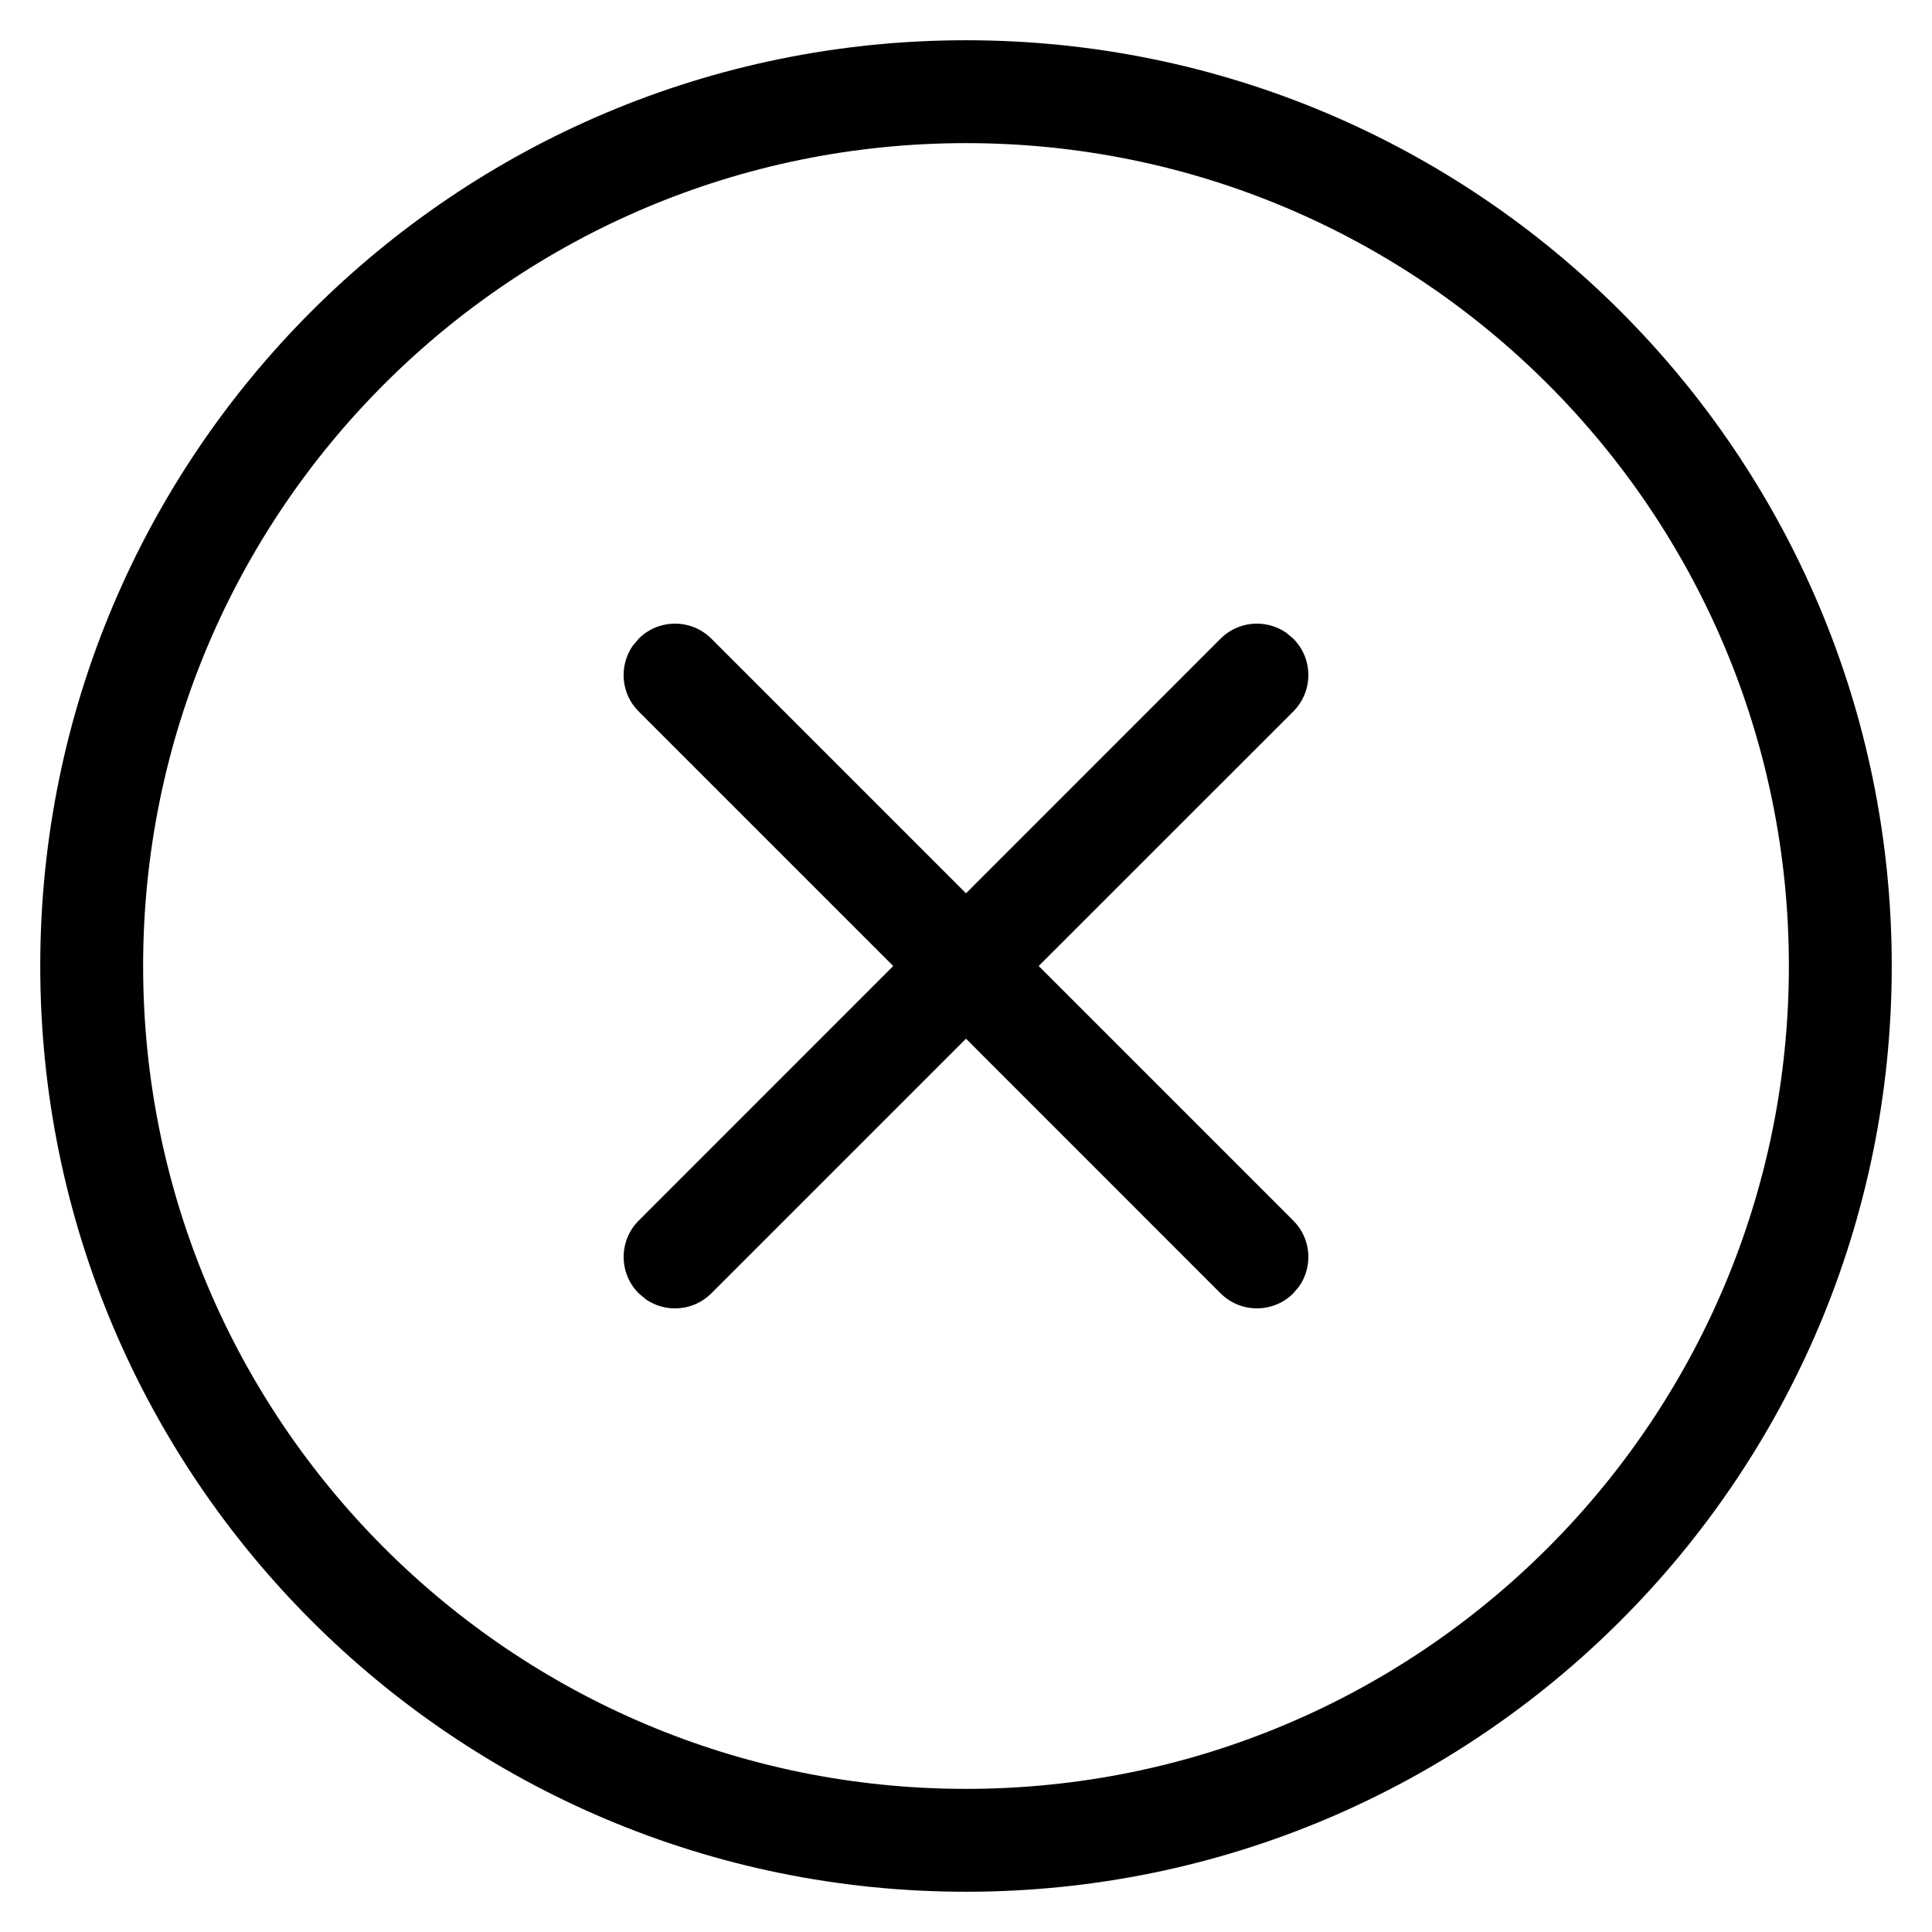 <?xml version="1.0" encoding="utf-8"?>
<svg id="circle-times" viewBox="0 0 24 24" xmlns="http://www.w3.org/2000/svg">
  <path d="M 12 0.5 C 18.352 0.5 23.5 5.648 23.5 12 C 23.5 18.352 18.352 23.5 12 23.5 C 5.648 23.5 0.5 18.352 0.5 12 C 0.5 5.648 5.648 0.5 12 0.5 Z M 12 1.778 C 6.355 1.778 1.778 6.355 1.778 12 C 1.778 17.645 6.355 22.222 12 22.222 C 17.645 22.222 22.222 17.645 22.222 12 C 22.222 6.355 17.645 1.778 12 1.778 Z M 7.934 7.934 C 8.183 7.685 8.588 7.685 8.837 7.934 L 8.837 7.934 L 12 11.097 L 15.162 7.934 C 15.383 7.712 15.728 7.688 15.978 7.86 L 16.066 7.934 C 16.315 8.183 16.315 8.588 16.066 8.838 L 16.066 8.838 L 12.903 12 L 16.066 15.163 C 16.288 15.384 16.312 15.729 16.14 15.978 L 16.066 16.066 C 15.817 16.315 15.412 16.315 15.162 16.066 L 15.162 16.066 L 12 12.903 L 8.837 16.066 C 8.616 16.288 8.271 16.313 8.022 16.14 L 7.934 16.066 C 7.685 15.817 7.685 15.412 7.934 15.163 L 7.934 15.163 L 11.096 12 L 7.934 8.838 C 7.712 8.617 7.687 8.272 7.86 8.022 Z"/>
</svg>